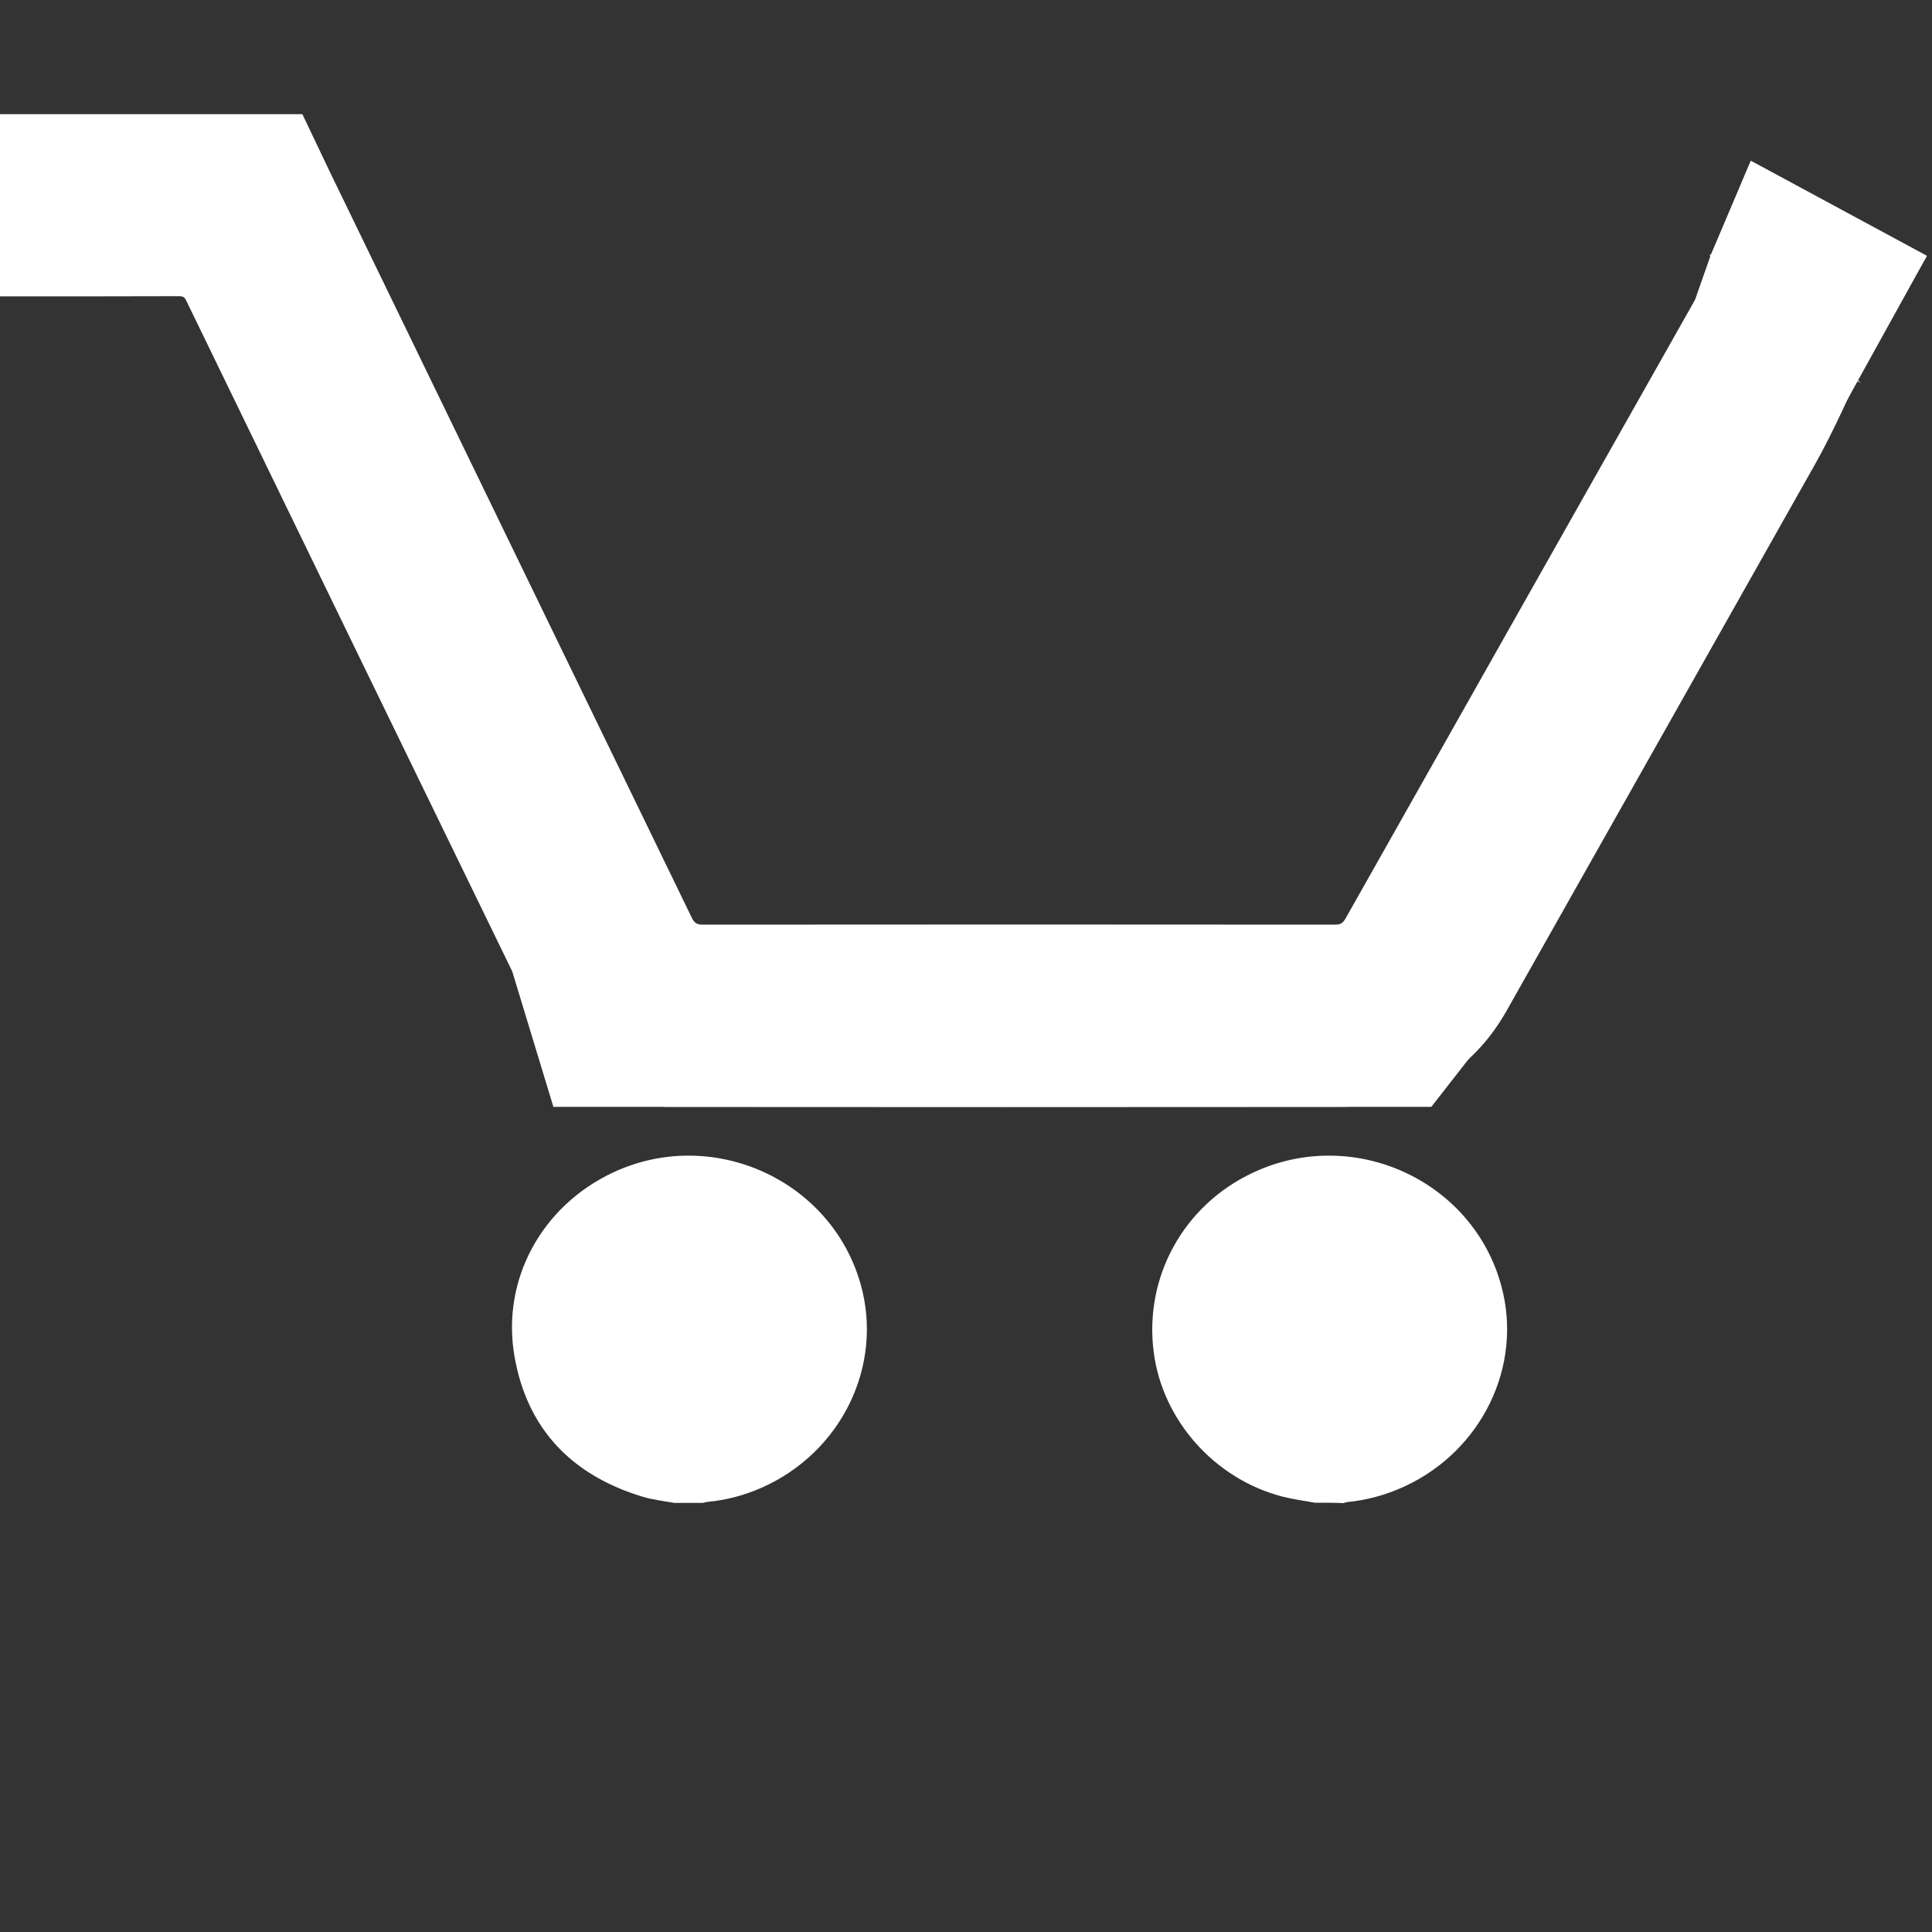 <?xml version="1.0" encoding="utf-8"?>
<!-- Generator: Adobe Illustrator 24.2.3, SVG Export Plug-In . SVG Version: 6.00 Build 0)  -->
<svg version="1.1" id="Layer_1" xmlns="http://www.w3.org/2000/svg" xmlns:xlink="http://www.w3.org/1999/xlink" x="0px" y="0px"
	 viewBox="0 0 1000 1000" style="enable-background:new 0 0 1000 1000;" xml:space="preserve">
<rect x="0" y="0" width="1000" height="1000" fill="#333333" stroke="none"/>
<style type="text/css">
	.st0{fill:#FFFFFF;stroke:#FFFFFF;stroke-miterlimit:10;}
</style>
<g>
	<g>
		<path class="st0" d="M959.9,196c-25.9-13.9-81.7-41.4-82.1-40.6c-60.3,106.8-120.7,213.5-181,320.4c-1.4,2.4-2.8,3.3-5.7,3.3
			c-109.2-0.1-218.3-0.1-327.5,0c-3.1,0-4.5-1-5.9-3.7C295.2,346.6,232.6,217.7,170.1,88.8c-4.7-9.7-9.2-19.5-13.9-29.2H0v93.3
			c31,0,61.8,0,92.8-0.1c2.3,0,3.2,0.8,4.1,2.7C153,271.2,209.3,386.9,265.6,502.6c24.6,25,52.9,45.9,78.5,69.8
			c116.4,0.1,232.7,0.1,349,0c5.2,0,10.6-0.2,15.8-1c31.2-5,55-21,70.6-48.7c53.5-94.7,106.9-189.4,160.4-284.2
			C947.5,224.9,960.9,196.5,959.9,196z"/>
		<polygon class="st0" points="959.9,196 877.8,155.4 885.8,132.6 972.7,172.8 996.7,132.6 906.5,83.9 885.8,132.6 		"/>
	</g>
	<polyline class="st0" points="265.6,502.6 286.8,572.4 740.6,572.4 779.5,522.6 	"/>
	<path class="st0" d="M960,183.5l12.7-10.8L960,183.5z"/>
	<path class="st0" d="M959.9,196l0.1-12.5l12.7-10.8l-86.8-40.2c6.9-16.2,13.8-32.5,20.6-48.7"/>
	<polyline class="st0" points="906.9,183.5 885.8,132.6 972.7,172.8 959.1,199 996.7,132.6 955.7,206.7 	"/>
	<line class="st0" x1="993.9" y1="136.5" x2="959.4" y2="197.4"/>
	<path class="st0" d="M349.1,777.4c-5.6-1-11.3-1.6-16.7-3.3c-36.1-11-59.1-34.7-65.6-72.1c-6.9-39.7,14.2-77.6,50.8-94.7
		c51.1-23.9,112.3,3.8,127.4,57.6c11.8,41.9-9.9,86.4-50.8,104.6c-9,4-18.5,6.5-28.3,7.4c-0.7,0.1-1.3,0.3-2.1,0.5
		C358.9,777.4,354,777.4,349.1,777.4z"/>
	<path class="st0" d="M680.6,777.3c-5.6-1-11.4-1.8-16.9-3.2c-34.7-9.1-61.4-39.1-66-74c-5.2-38.8,15.3-76,51.1-92.7
		c51.5-24.2,113.1,3.9,127.8,58.3c11.2,41.2-10,84.9-50,103.3c-9.4,4.3-19.2,7-29.5,8c-0.6,0.1-1.1,0.3-1.8,0.5
		C690.5,777.3,685.6,777.3,680.6,777.3z"/>
</g>
</svg>
